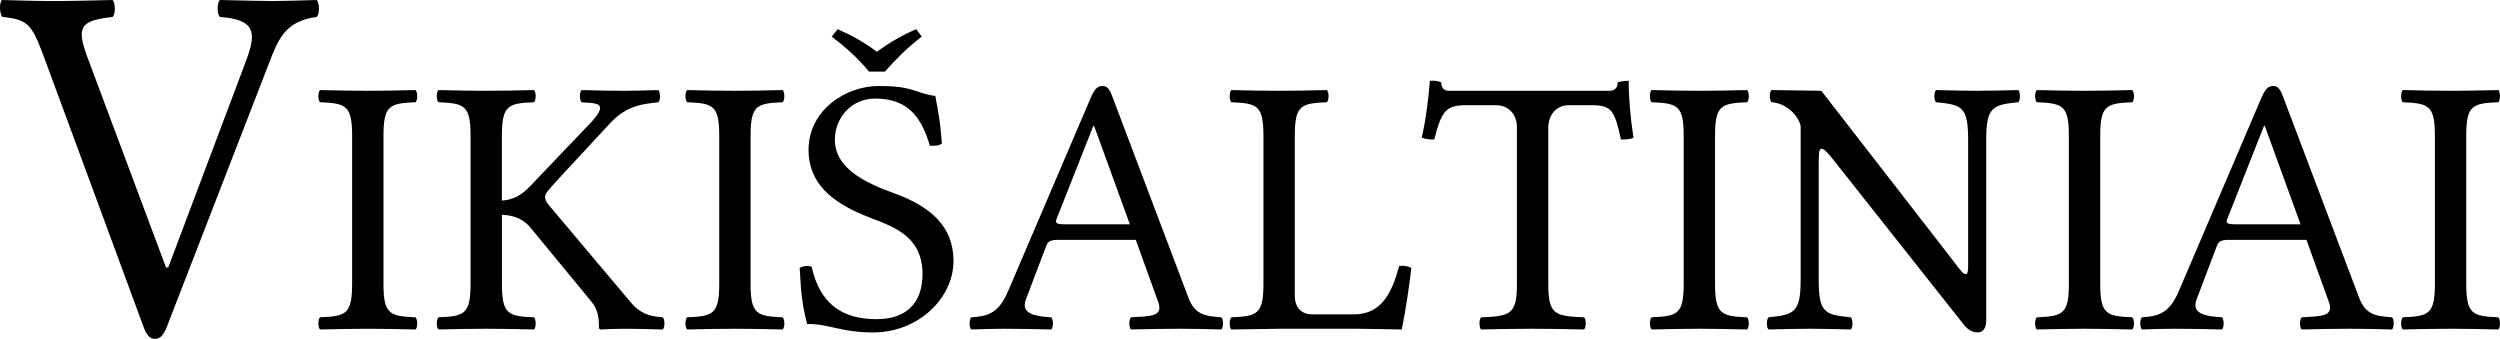 <?xml version="1.0" encoding="UTF-8" standalone="no"?>
<svg
   xmlns:dc="http://purl.org/dc/elements/1.1/"
   xmlns:cc="http://creativecommons.org/ns#"
   xmlns:rdf="http://www.w3.org/1999/02/22-rdf-syntax-ns#"
   xmlns:svg="http://www.w3.org/2000/svg"
   xmlns="http://www.w3.org/2000/svg"
   xml:space="preserve"
   enable-background="new 0 0 410 513"
   viewBox="0 0 384.446 52.118"
   height="52.118"
   width="384.446"
   y="0px"
   x="0px"
   id="svg1325"
   version="1.1">
<defs
   id="defs7">
	
	
		
	
		
	
		
	
		
	
		
</defs>

<g
   transform="translate(-13.253,-452.854)"
   id="g3126">
	
</g>
<g
   transform="translate(-13.253,-454.563)"
   id="g32">
	<g
   id="g30">
		<g
   id="g28">
			<path
   id="path26"
   d="m 47.062,454.563 c 3.554,0.079 6.504,0.158 8.243,0.158 1.74,0 3.631,-0.079 6.656,-0.158 0.454,0.475 0.454,2.135 0,2.609 -4.991,0.633 -5.982,3.615 -7.435,7.355 l -15.631,40.336 c -0.439,1.131 -0.983,1.818 -1.815,1.818 -0.756,0 -1.286,-0.586 -1.739,-1.818 L 20.403,464.37 c -2.155,-5.773 -2.458,-6.804 -6.769,-7.198 -0.455,-0.475 -0.53,-2.135 -0.076,-2.609 3.554,0.079 4.84,0.158 7.865,0.158 2.95,0 5.597,-0.079 9.151,-0.158 0.453,0.475 0.453,2.135 0,2.609 -5.143,0.555 -5.582,1.623 -3.827,6.327 l 12.032,32.19 h 0.348 l 11.942,-31.717 c 1.618,-4.301 1.588,-6.406 -4.008,-6.801 -0.454,-0.474 -0.454,-2.134 10e-4,-2.608 z" />
		</g>
	</g>
</g>
<g
   transform="translate(-13.253,-454.563)"
   id="g58">
	<path
   id="path34"
   d="m 77.159,503.359 c 0.34,0.341 0.34,1.532 0,1.872 -2.836,-0.057 -4.482,-0.113 -7.318,-0.113 -2.894,0 -4.595,0.057 -7.375,0.113 -0.341,-0.34 -0.341,-1.531 0,-1.872 3.971,-0.17 4.936,-0.454 4.936,-5.162 v -22.75 c 0,-4.709 -0.964,-4.992 -4.936,-5.163 -0.341,-0.34 -0.341,-1.531 0,-1.872 2.836,0.057 4.481,0.114 7.318,0.114 2.893,0 4.595,-0.058 7.375,-0.114 0.34,0.341 0.34,1.532 0,1.872 -3.971,0.171 -4.936,0.454 -4.936,5.163 v 22.75 c 0.001,4.708 0.965,4.992 4.936,5.162 z" />
	<path
   id="path36"
   d="m 95.372,503.359 c 0.34,0.341 0.34,1.532 0,1.872 -2.836,-0.057 -4.482,-0.113 -7.318,-0.113 -2.894,0 -4.595,0.057 -7.375,0.113 -0.341,-0.34 -0.341,-1.531 0,-1.872 3.971,-0.17 4.936,-0.454 4.936,-5.162 v -22.75 c 0,-4.709 -0.964,-4.992 -4.936,-5.163 -0.341,-0.34 -0.341,-1.531 0,-1.872 2.836,0.057 4.481,0.114 7.318,0.114 2.893,0 4.595,-0.058 7.375,-0.114 0.34,0.341 0.34,1.532 0,1.872 -3.971,0.171 -4.936,0.454 -4.936,5.163 v 9.968 c 1.985,-0.17 3.171,-1.004 4.312,-2.195 l 9.531,-9.985 c 2.729,-3.029 0.459,-2.757 -1.589,-2.95 -0.34,-0.34 -0.34,-1.531 0,-1.872 2.667,0.057 4.142,0.114 6.411,0.114 2.27,0 2.724,-0.058 5.39,-0.114 0.34,0.341 0.34,1.532 0,1.872 -2.269,0.284 -4.765,0.397 -7.375,3.178 l -7.942,8.566 c -1.855,2.003 -2.099,2.383 -2.099,2.779 0,0.454 0.17,0.852 0.681,1.419 l 12.424,14.75 c 1.906,2.36 3.977,2.235 4.993,2.383 0.34,0.341 0.34,1.532 0,1.872 -2.667,-0.057 -3.518,-0.113 -5.73,-0.113 -1.702,0 -2.667,0.057 -3.801,0.113 -0.227,0 -0.284,-0.17 -0.284,-0.34 0,-1.033 -0.006,-2.542 -1.135,-3.915 l -9.247,-11.232 c -1.135,-1.458 -2.632,-2.094 -4.539,-2.15 v 10.604 c -10e-4,4.706 0.963,4.99 4.935,5.16 z" />
	<path
   id="path38"
   d="m 133.613,503.359 c 0.34,0.341 0.34,1.532 0,1.872 -2.836,-0.057 -4.482,-0.113 -7.318,-0.113 -2.894,0 -4.595,0.057 -7.375,0.113 -0.341,-0.34 -0.341,-1.531 0,-1.872 3.971,-0.17 4.936,-0.454 4.936,-5.162 v -22.75 c 0,-4.709 -0.964,-4.992 -4.936,-5.163 -0.341,-0.34 -0.341,-1.531 0,-1.872 2.836,0.057 4.481,0.114 7.318,0.114 2.893,0 4.595,-0.058 7.375,-0.114 0.34,0.341 0.34,1.532 0,1.872 -3.971,0.171 -4.936,0.454 -4.936,5.163 v 22.75 c 0,4.708 0.965,4.992 4.936,5.162 z" />
	<path
   id="path40"
   d="m 158.094,476.639 c -0.51,0.397 -1.191,0.329 -1.844,0.34 -1.134,-3.744 -2.893,-7.262 -8.402,-7.262 -3.625,0 -6.212,2.894 -6.212,6.354 0,5.56 7.693,7.557 10.467,8.736 4.09,1.748 7.778,4.471 7.778,9.872 0,5.786 -5.475,11.006 -12.328,11.006 -5.032,0 -6.621,-1.305 -10.195,-1.305 -0.681,-2.78 -0.908,-4.255 -1.135,-8.623 0.544,-0.29 1.146,-0.397 1.844,-0.171 1.248,5.646 4.652,8.057 9.957,8.057 4.527,0 7.092,-2.383 7.092,-6.979 0,-6.513 -5.764,-7.579 -9.338,-9.134 -4.397,-1.912 -8.192,-4.646 -8.192,-9.928 0,-6.014 5.616,-9.815 10.796,-9.815 5.543,0 5.424,1.078 8.703,1.532 0.584,3.008 0.811,4.596 1.009,7.32 z m -16.934,-16.452 0.908,-1.135 c 2.213,0.964 4.142,2.042 6.014,3.461 2.099,-1.476 3.915,-2.554 6.07,-3.461 l 0.851,1.135 c -2.156,1.645 -3.971,3.46 -5.673,5.39 h -2.439 c -1.703,-2.1 -3.689,-3.803 -5.731,-5.39 z" />
	<path
   id="path42"
   d="m 174.918,503.359 c 0.34,0.341 0.34,1.532 0,1.872 -2.099,-0.057 -4.936,-0.113 -7.262,-0.113 -2.212,0 -2.95,0.057 -5.049,0.113 -0.34,-0.34 -0.34,-1.531 0,-1.872 2.468,-0.17 4.176,-0.521 5.673,-4.028 l 12.612,-29.518 c 0.646,-1.521 1.078,-2.025 1.912,-2.025 0.794,0 1.118,0.607 1.532,1.702 l 11.63,30.749 c 1.049,2.922 2.904,2.922 5.105,3.12 0.341,0.341 0.341,1.532 0,1.872 -2.099,-0.057 -4.141,-0.113 -6.467,-0.113 -2.212,0 -5.333,0.057 -7.432,0.113 -0.34,-0.34 -0.34,-1.531 0,-1.872 2.701,-0.192 5.044,0.012 4.198,-2.326 l -3.46,-9.588 h -11.8 c -1.362,0 -1.702,0.228 -1.986,0.965 l -3.12,8.227 c -0.885,2.331 1.781,2.575 3.914,2.722 z m 12.084,-14.296 -5.503,-15.147 h -0.114 L 175.7,488.31 c -0.238,0.612 0.17,0.754 1.43,0.754 h 9.872 z" />
	<path
   id="path44"
   d="m 202.608,505.231 c -0.34,-0.34 -0.34,-1.531 0,-1.872 3.971,-0.17 4.936,-0.454 4.936,-5.162 v -22.75 c 0,-4.709 -0.965,-4.992 -4.936,-5.163 -0.34,-0.34 -0.34,-1.531 0,-1.872 2.837,0.057 4.482,0.114 7.319,0.114 2.893,0 4.595,-0.058 7.375,-0.114 0.34,0.341 0.34,1.532 0,1.872 -3.972,0.171 -4.936,0.454 -4.936,5.163 v 24.622 c 0,1.759 1.021,2.836 2.666,2.836 h 6.411 c 4.312,0 5.843,-3.347 6.978,-7.432 0.704,-0.103 1.316,0.017 1.872,0.284 -0.34,2.949 -0.907,6.637 -1.475,9.474 0,0 -5.22,-0.113 -6.769,-0.113 h -12.066 c 0,0 -4.595,0.057 -7.375,0.113 z" />
	<path
   id="path46"
   d="m 256.847,503.359 c 0.34,0.341 0.34,1.532 0,1.872 -2.837,-0.057 -4.822,-0.113 -7.886,-0.113 -3.12,0 -5.163,0.057 -7.942,0.113 -0.341,-0.34 -0.341,-1.531 0,-1.872 4.538,-0.17 5.503,-0.454 5.503,-5.162 v -24.111 c 0,-1.759 -1.135,-3.348 -3.234,-3.348 h -4.481 c -3.12,0 -3.857,0.737 -4.992,5.276 -0.709,0.012 -1.367,-0.051 -1.929,-0.284 0.681,-3.007 1.021,-5.956 1.248,-8.736 0.885,-0.091 1.316,0.068 1.759,0.227 0,0.341 0,1.306 1.191,1.306 h 24.678 c 1.191,0 1.248,-0.965 1.248,-1.306 0.567,-0.17 1.135,-0.221 1.702,-0.227 0,2.78 0.284,5.844 0.737,8.736 -0.646,0.318 -1.287,0.267 -1.929,0.284 -0.964,-4.368 -1.361,-5.276 -4.481,-5.276 h -3.518 c -2.042,0 -3.177,1.589 -3.177,3.518 v 23.941 c 0,4.708 0.964,4.992 5.503,5.162 z" />
	<path
   id="path48"
   d="m 281.925,503.359 c 0.341,0.341 0.341,1.532 0,1.872 -2.837,-0.057 -4.481,-0.113 -7.318,-0.113 -2.894,0 -4.596,0.057 -7.375,0.113 -0.341,-0.34 -0.341,-1.531 0,-1.872 3.971,-0.17 4.936,-0.454 4.936,-5.162 v -22.75 c 0,-4.709 -0.965,-4.992 -4.936,-5.163 -0.341,-0.34 -0.341,-1.531 0,-1.872 2.836,0.057 4.481,0.114 7.318,0.114 2.894,0 4.595,-0.058 7.375,-0.114 0.341,0.341 0.341,1.532 0,1.872 -3.972,0.171 -4.936,0.454 -4.936,5.163 v 22.75 c 0,4.708 0.964,4.992 4.936,5.162 z" />
	<path
   id="path50"
   d="m 310.974,470.284 c -0.341,-0.34 -0.341,-1.531 0,-1.872 2.837,0.057 3.857,0.114 6.297,0.114 2.497,0 3.574,-0.058 6.354,-0.114 0.34,0.341 0.34,1.532 0,1.872 -3.972,0.397 -4.936,0.738 -4.936,5.787 v 27.855 c 0,1.078 -0.511,1.759 -1.305,1.759 -0.908,0 -1.646,-0.511 -2.27,-1.361 l -19.8,-25.02 c -0.964,-1.248 -1.589,-1.872 -1.929,-1.872 -0.454,0 -0.454,0.852 -0.454,2.78 v 17.36 c 0,5.162 0.965,5.389 4.936,5.786 0.341,0.341 0.341,1.532 0,1.872 -2.836,-0.057 -3.857,-0.113 -6.297,-0.113 -2.496,0 -3.574,0.057 -6.354,0.113 -0.34,-0.34 -0.34,-1.531 0,-1.872 3.972,-0.397 4.937,-0.737 4.937,-5.786 v -23.658 c -0.341,-1.475 -2.043,-3.46 -4.482,-3.631 -0.34,-0.34 -0.34,-1.531 0,-1.872 l 7.659,0.114 19.459,25.075 c 1.646,2.099 2.27,3.12 2.723,3.12 0.397,0 0.397,-0.624 0.397,-1.702 V 476.07 c 0,-5.162 -0.964,-5.388 -4.935,-5.786 z" />
	<path
   id="path52"
   d="m 341.158,503.359 c 0.341,0.341 0.341,1.532 0,1.872 -2.837,-0.057 -4.481,-0.113 -7.318,-0.113 -2.894,0 -4.596,0.057 -7.375,0.113 -0.341,-0.34 -0.341,-1.531 0,-1.872 3.971,-0.17 4.936,-0.454 4.936,-5.162 v -22.75 c 0,-4.709 -0.965,-4.992 -4.936,-5.163 -0.341,-0.34 -0.341,-1.531 0,-1.872 2.836,0.057 4.481,0.114 7.318,0.114 2.894,0 4.595,-0.058 7.375,-0.114 0.341,0.341 0.341,1.532 0,1.872 -3.971,0.171 -4.936,0.454 -4.936,5.163 v 22.75 c 0.001,4.708 0.966,4.992 4.936,5.162 z" />
	<path
   id="path54"
   d="m 354.946,503.359 c 0.341,0.341 0.341,1.532 0,1.872 -2.099,-0.057 -4.936,-0.113 -7.262,-0.113 -2.213,0 -2.95,0.057 -5.049,0.113 -0.341,-0.34 -0.341,-1.531 0,-1.872 2.468,-0.17 4.175,-0.521 5.673,-4.028 l 12.611,-29.518 c 0.647,-1.521 1.078,-2.025 1.912,-2.025 0.794,0 1.117,0.607 1.532,1.702 l 11.63,30.749 c 1.05,2.922 2.904,2.922 5.105,3.12 0.341,0.341 0.341,1.532 0,1.872 -2.099,-0.057 -4.142,-0.113 -6.467,-0.113 -2.213,0 -5.333,0.057 -7.433,0.113 -0.34,-0.34 -0.34,-1.531 0,-1.872 2.701,-0.192 5.044,0.012 4.198,-2.326 l -3.461,-9.588 h -11.8 c -1.361,0 -1.702,0.228 -1.985,0.965 l -3.12,8.227 c -0.884,2.331 1.783,2.575 3.916,2.722 z m 12.084,-14.296 -5.503,-15.147 h -0.113 l -5.685,14.394 c -0.238,0.612 0.17,0.754 1.43,0.754 h 9.871 z" />
	<path
   id="path56"
   d="m 397.443,503.359 c 0.341,0.341 0.341,1.532 0,1.872 -2.837,-0.057 -4.481,-0.113 -7.318,-0.113 -2.894,0 -4.596,0.057 -7.375,0.113 -0.341,-0.34 -0.341,-1.531 0,-1.872 3.971,-0.17 4.936,-0.454 4.936,-5.162 v -22.75 c 0,-4.709 -0.965,-4.992 -4.936,-5.163 -0.341,-0.34 -0.341,-1.531 0,-1.872 2.836,0.057 4.481,0.114 7.318,0.114 2.894,0 4.595,-0.058 7.375,-0.114 0.341,0.341 0.341,1.532 0,1.872 -3.971,0.171 -4.936,0.454 -4.936,5.163 v 22.75 c 10e-4,4.708 0.966,4.992 4.936,5.162 z" />
</g>
</svg>
